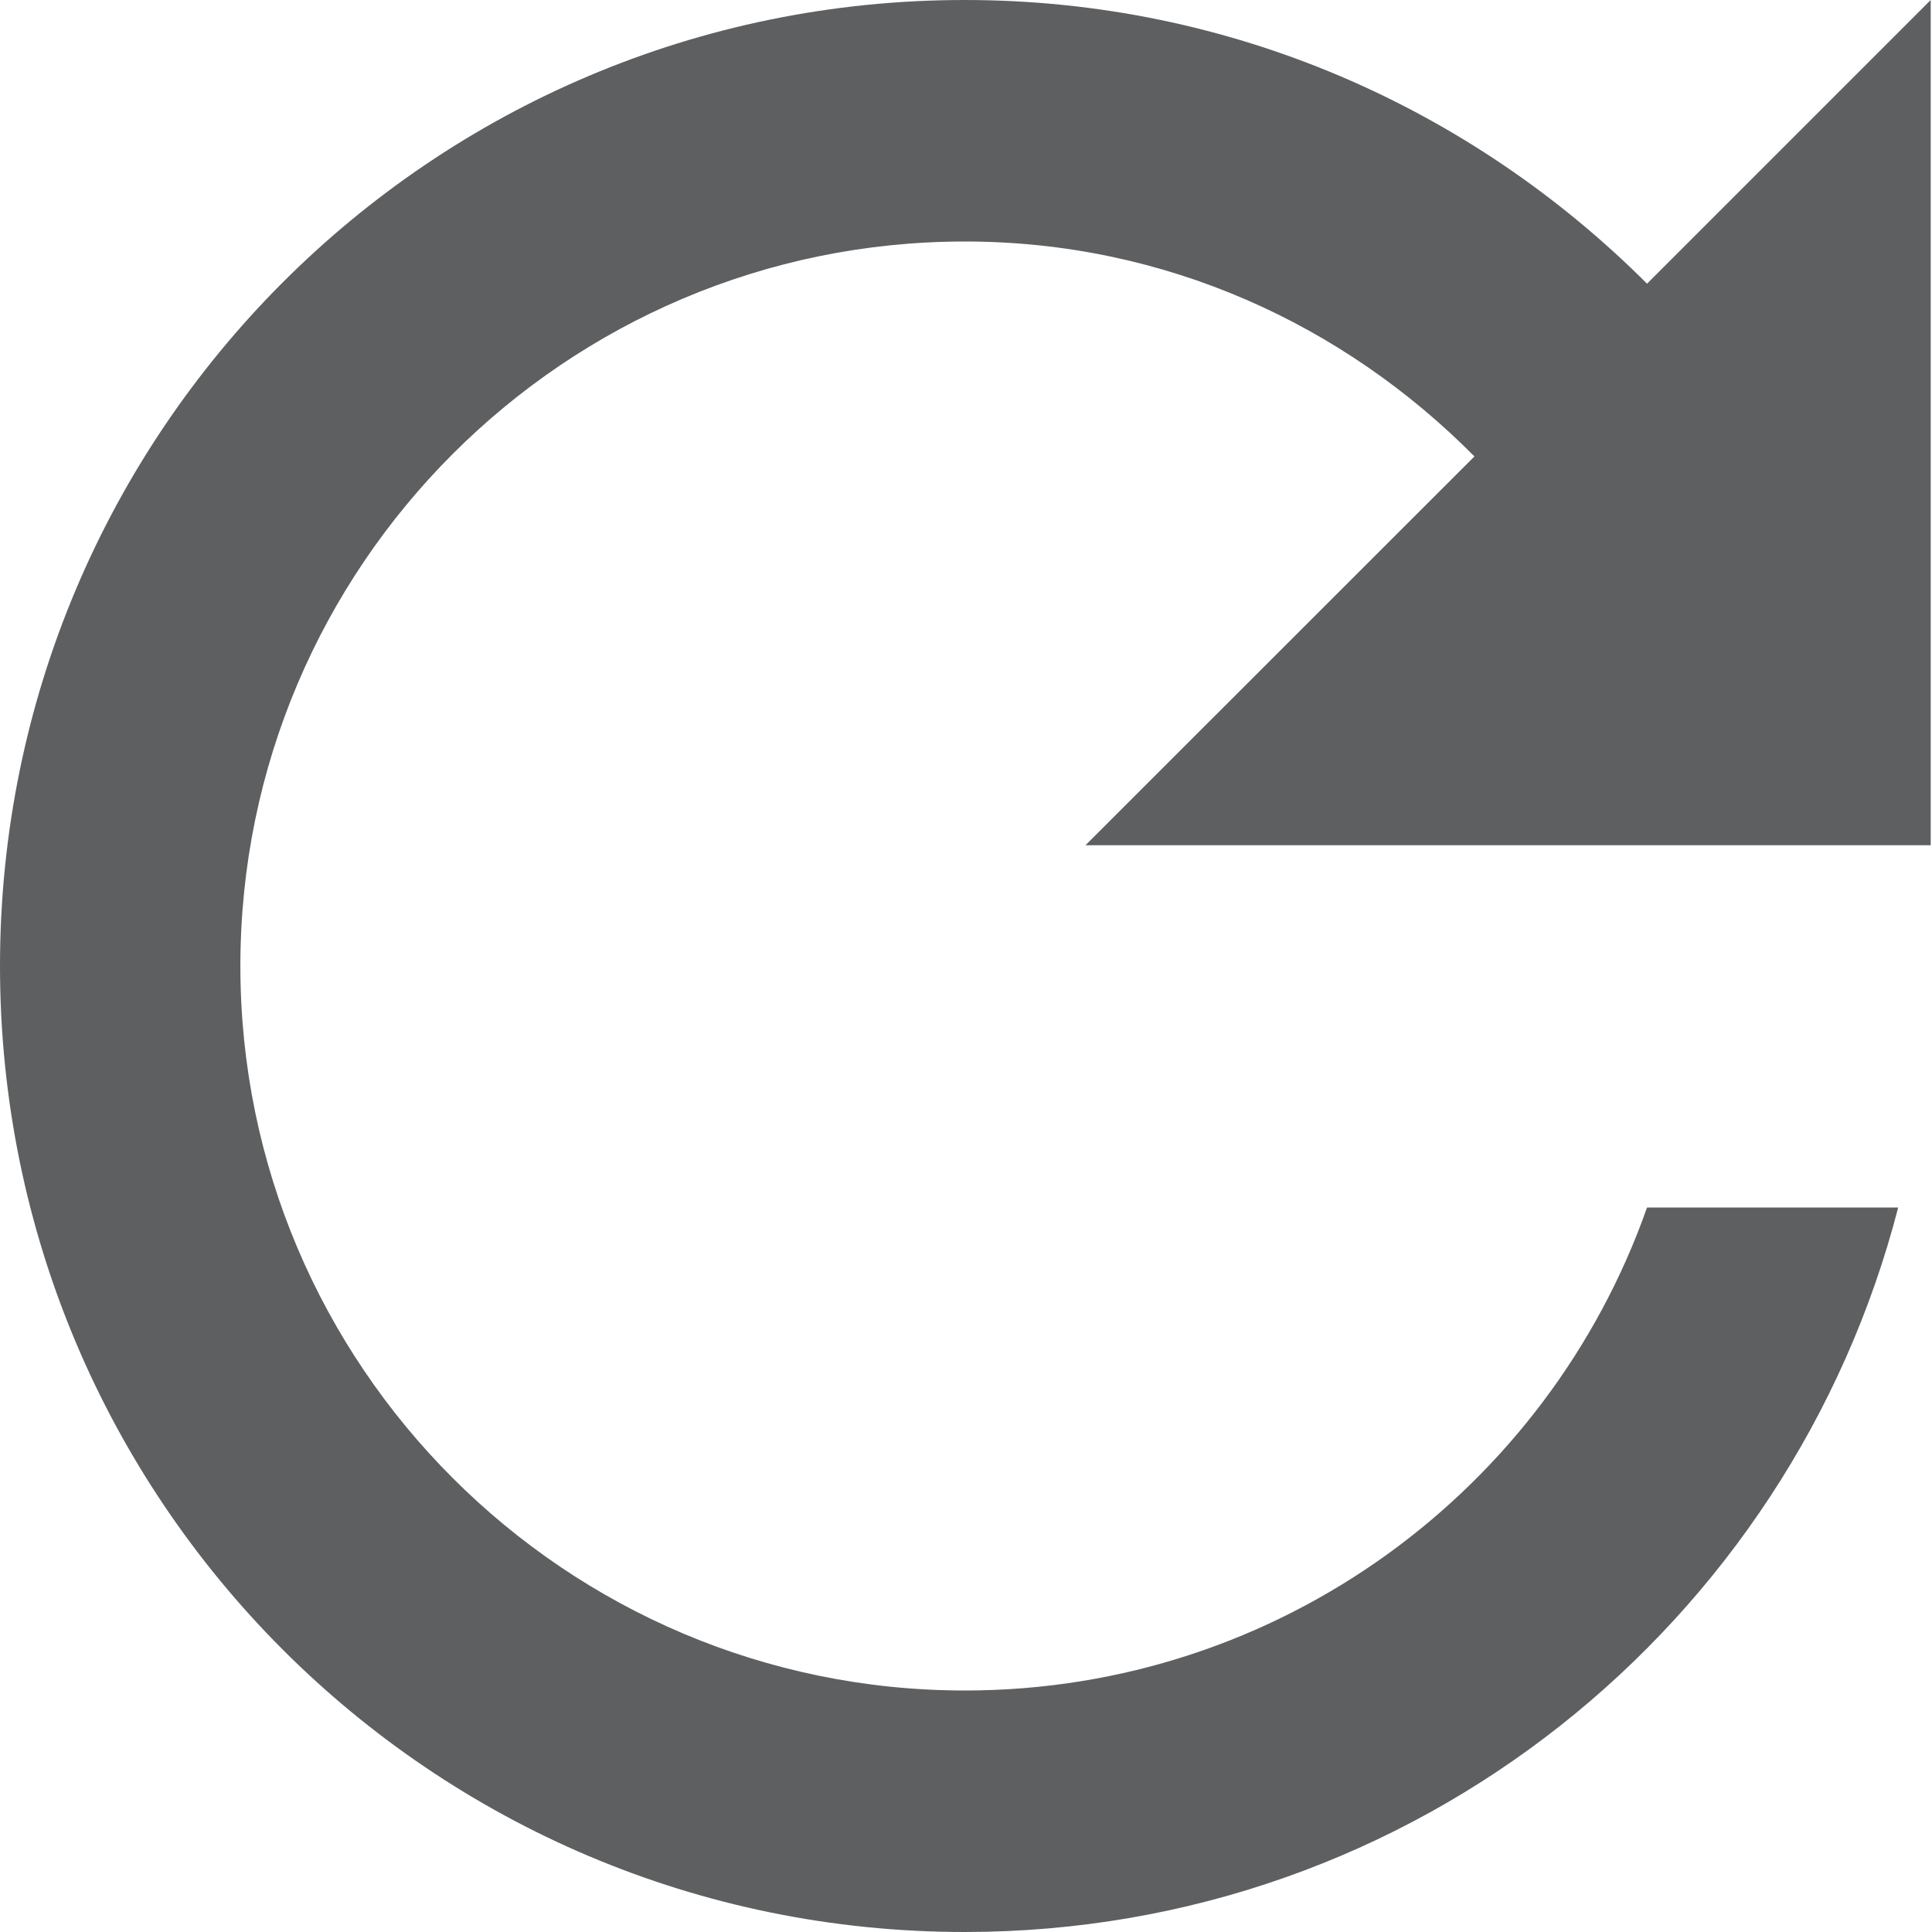 <svg width="12" height="12" xmlns="http://www.w3.org/2000/svg"><path d="M10.23 1.762C9.143.675 7.65 0 5.992 0 2.678 0 0 2.685 0 6s2.678 6 5.992 6c2.797 0 5.13-1.913 5.798-4.5h-1.56c-.615 1.748-2.28 3-4.237 3-2.482 0-4.5-2.018-4.5-4.5s2.018-4.5 4.5-4.5c1.245 0 2.355.517 3.165 1.335L6.742 5.25h5.25V0L10.23 1.762z" fill="#5D5F60" fill-rule="evenodd"/></svg>